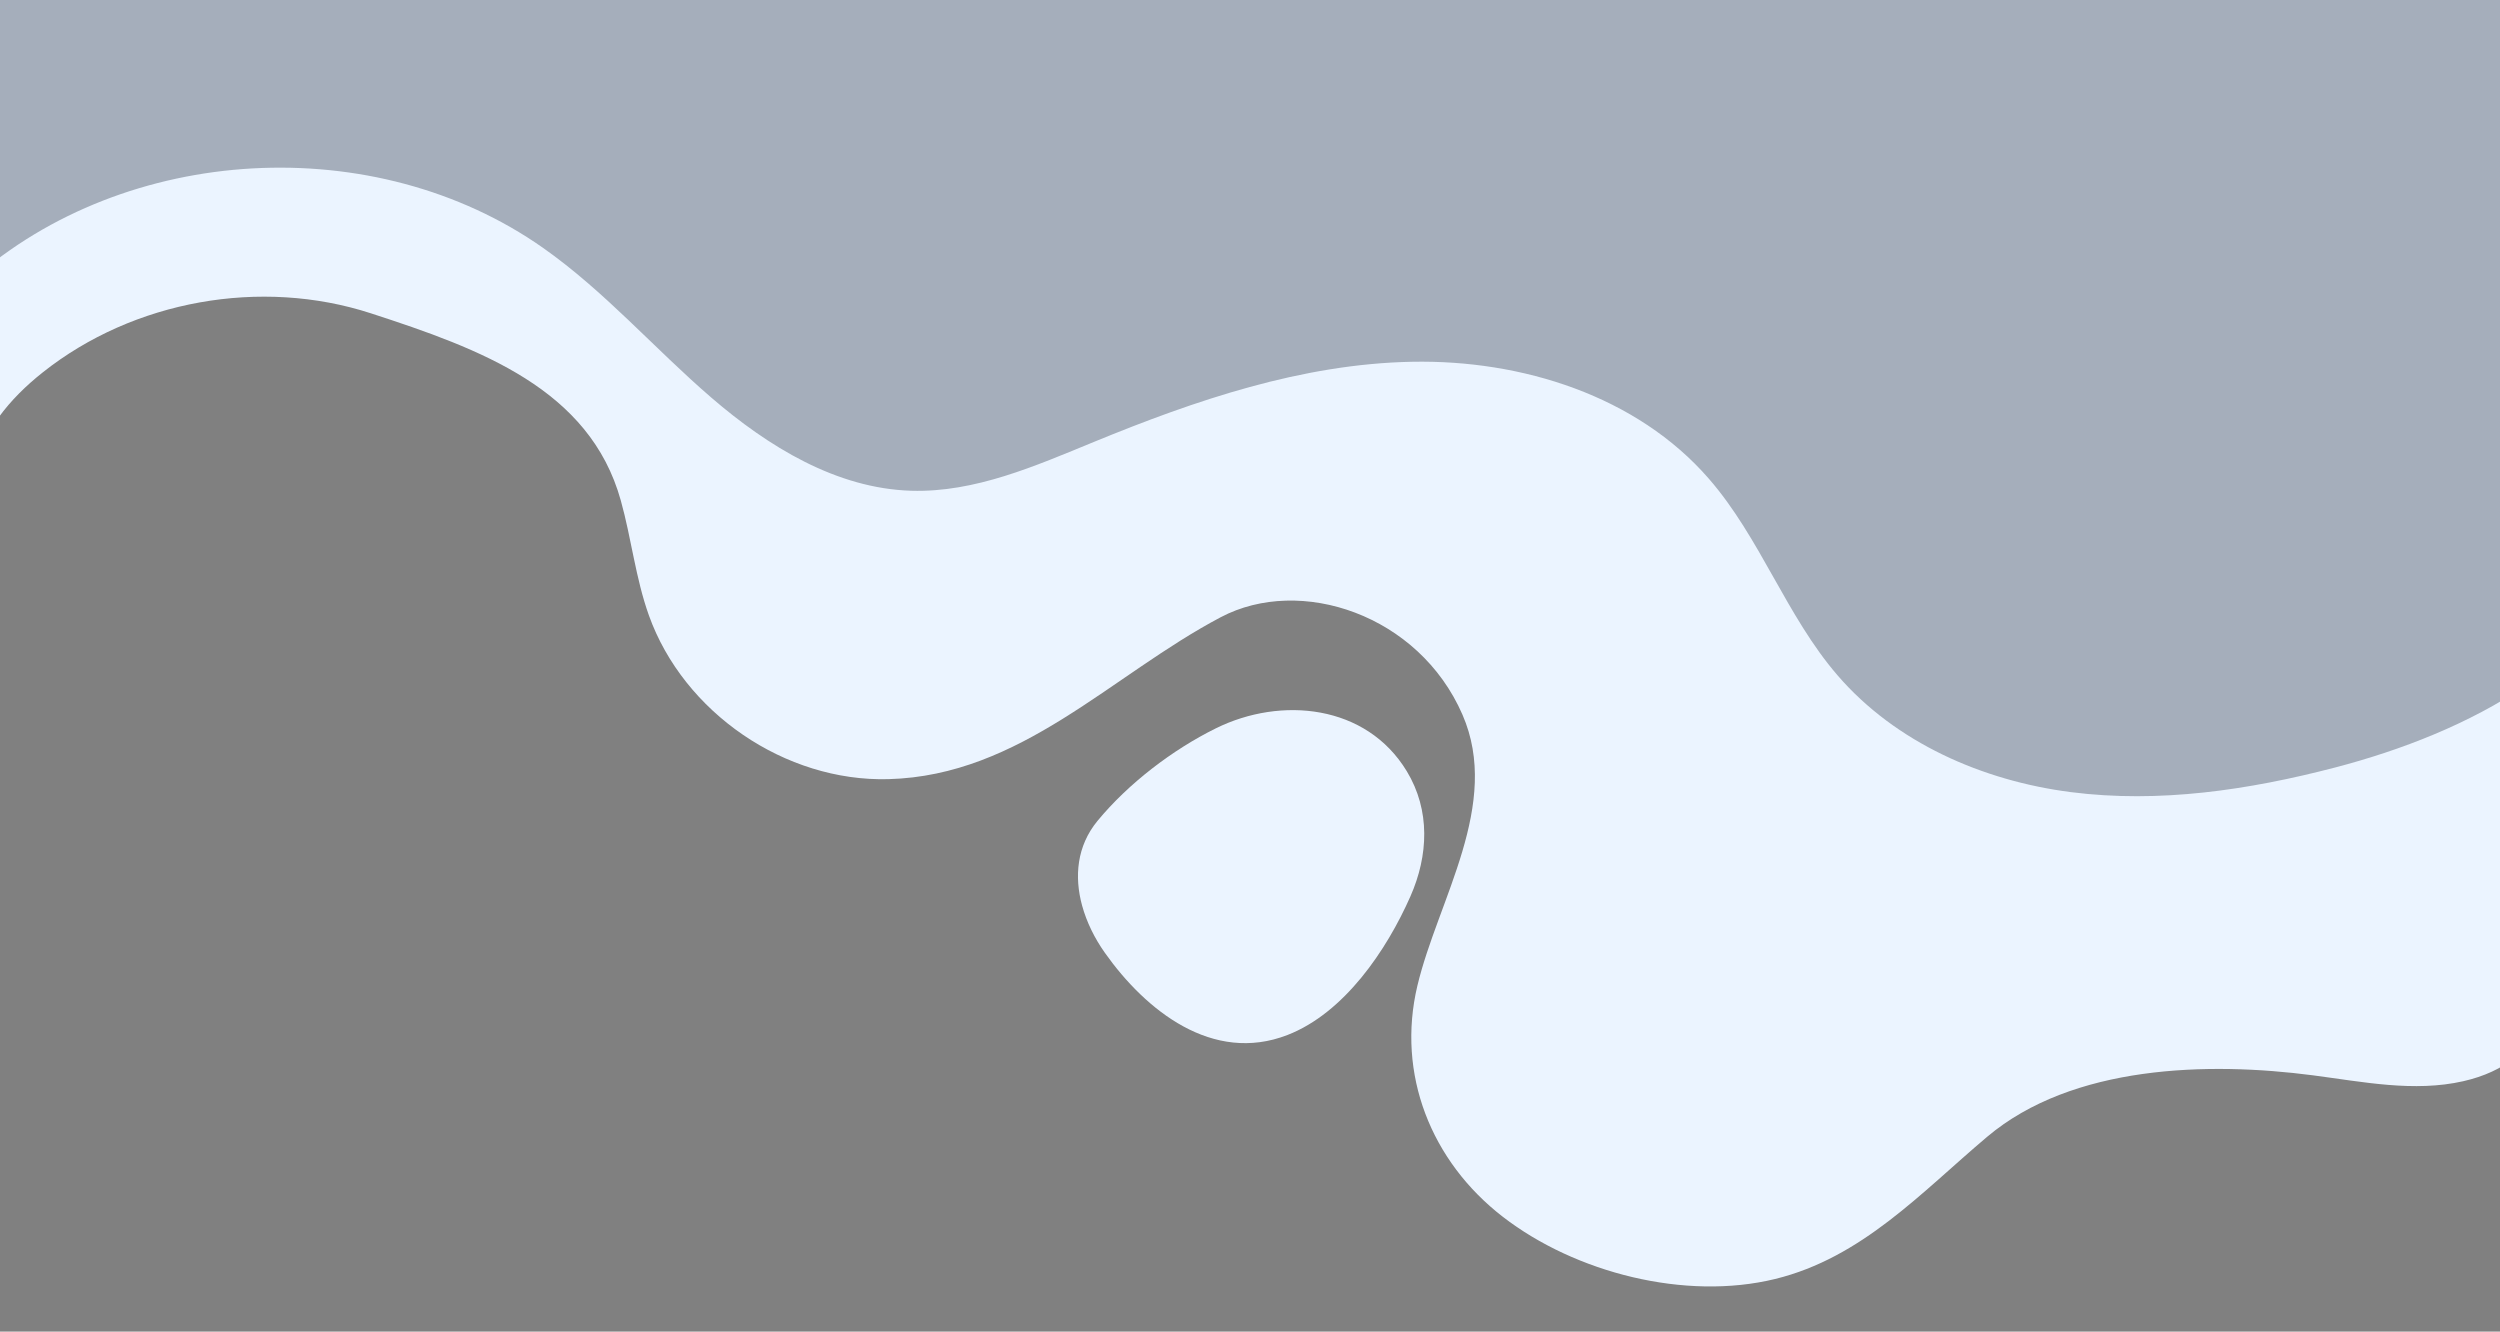 <svg fill="none" height="767" viewBox="0 0 1440 767" width="1440" xmlns="http://www.w3.org/2000/svg">
    <rect x="0" y="0" width="1440" height="767" fill="#808080" stroke="none"/>
    <path d="m-14.894 273.223c3.699-23.916 20.641-43.806 39.642-58.829 52.199-41.35 125.482-54.514 188.843-33.939 63.362 20.576 126.106 43.663 143.978 107.78 6.113 21.881 8.527 44.758 16.167 66.152 20.043 56.063 78.466 96.02 138.04 94.405 76.273-2.058 128.14-59.891 191.368-93.277 45.844-24.204 114.163-1.515 139.233 56.119 22.523 51.749-14.13 106.529-25.956 156.132-12.114 50.842 7.818 101.153 49.232 133.123 41.746 32.257 105.13 48.452 156.846 35.797 50.03-12.235 84.13-49.846 122.07-81.861 49.16-41.483 127.43-43.319 187.69-35.443 28.79 3.761 58.22 9.823 86.53 3.407 49.23-11.15 57.18-52.412 57.67-95.776.68-60.09.02-120.202-1.11-180.27-2.24-118.233-6.42-236.444-6.42-354.721h-1483.801v281.201z" fill="#ebf4ff"/>
    <path d="m1524.87 305.304c-22.19 75.665-103.56 116.861-179.92 136.795-49.59 12.943-101.32 20.687-152.17 14.16s-100.97-28.518-134.41-67.325c-29.47-34.204-44.4-79.028-74.01-113.122-41.481-47.811-107.788-68.674-171.105-67.435s-124.552 22.102-183.13 46.151c-33.84 13.895-68.61 29.227-105.196 28.143-43.252-1.284-82.562-25.488-115.317-53.741-32.755-28.23-61.457-61.306-96.847-86.174-96.78-68.055-240.047-60.046-328.655 18.341v-169.097h1511.86z" fill="#020d1b" opacity=".3"/>
    <path d="m623.282 521.593c2.635 9.624 7.264 18.938 13.088 27.169 23.587 33.363 62.144 64.094 105.174 47.412 32.777-12.699 57.183-48.872 70.869-79.891 10.343-23.43 11.561-49.514-2.103-72.059-23.299-38.452-72.375-43.276-109.958-24.713-25.004 12.345-50.428 31.77-68.212 53.342-11.914 14.491-13.398 32.08-8.858 48.74z" fill="#ebf4ff"/>
</svg>